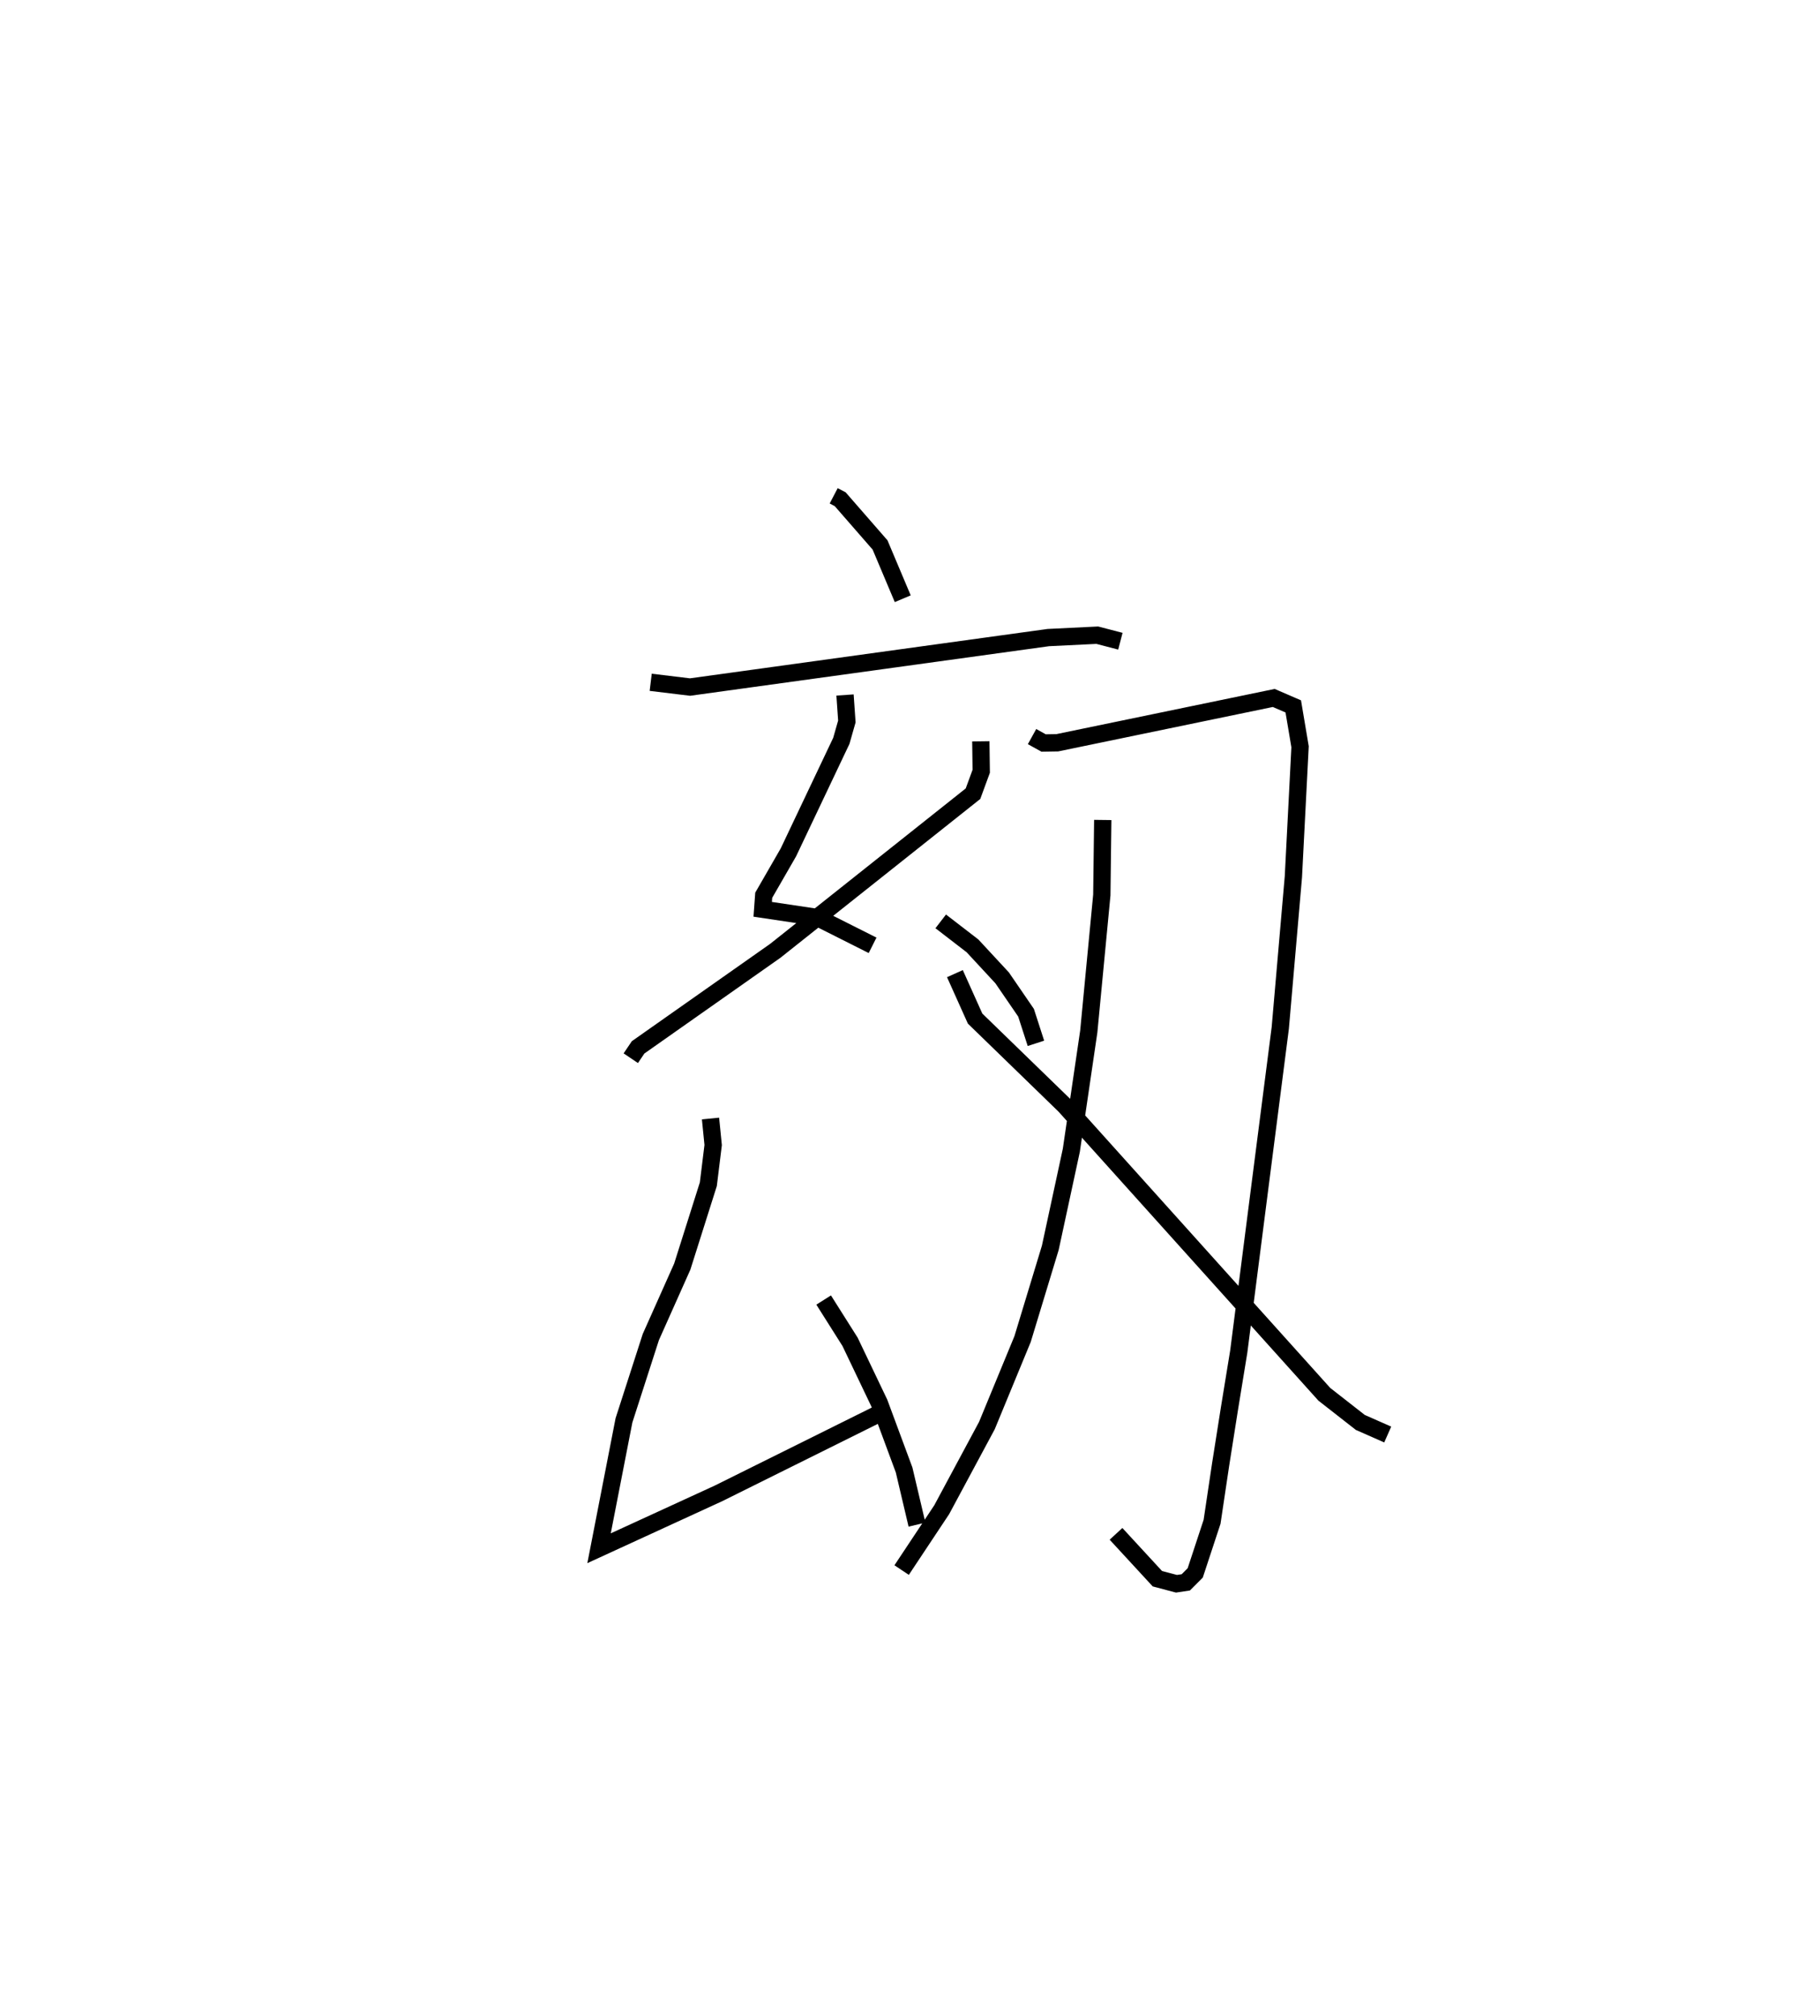 <?xml version="1.0" encoding="utf-8" ?>
<svg baseProfile="full" height="116.554" version="1.1" width="105.257" xmlns="http://www.w3.org/2000/svg" xmlns:ev="http://www.w3.org/2001/xml-events" xmlns:xlink="http://www.w3.org/1999/xlink"><defs /><rect fill="white" height="116.554" width="105.257" x="0" y="0" /><path d="M25,25 m0.0,0.0 m23.215,3.662 l0.375,0.196 2.307,2.645 l1.312,3.108 m-14.576,4.831 l2.273,0.275 20.722,-2.86 l2.831,-0.138 1.337,0.348 m-15.925,3.109 l0.106,1.531 -0.319,1.119 l-3.062,6.449 -1.427,2.477 l-0.059,0.813 3.155,0.472 l3.2,1.61 m6.26,-11.793 l0.023,1.732 -0.476,1.296 l-11.433,9.082 -7.935,5.582 l-0.423,0.627 m17.925,-7.91 l1.837,1.415 1.714,1.849 l1.383,2.017 0.572,1.769 m-18.82,4.347 l0.153,1.532 -0.279,2.264 l-1.508,4.764 -1.818,4.072 l-1.553,4.815 -1.441,7.394 l6.908,-3.172 9.395,-4.665 m-3.314,-6.512 l1.527,2.416 1.69,3.536 l1.436,3.872 0.745,3.16 m6.654,-45.555 l0.669,0.37 0.792,-0.013 l12.517,-2.59 1.129,0.488 l0.393,2.332 -0.386,7.518 l-0.758,8.737 -1.146,8.918 l-1.255,9.789 -0.535,3.275 l-0.518,3.282 -0.491,3.285 l-0.974,2.954 -0.545,0.547 l-0.54,0.081 -1.104,-0.292 l-2.392,-2.594 m-0.767,-41.267 l-0.054,4.336 -0.754,7.889 l-1.009,6.868 -1.217,5.64 l-1.602,5.273 -2.065,5.004 l-2.612,4.861 -2.318,3.49 m3.081,-34.478 l1.167,2.598 5.185,5.033 l15.011,16.685 2.083,1.628 l1.585,0.699 " fill="none" stroke="black" stroke-width="1" /></svg>